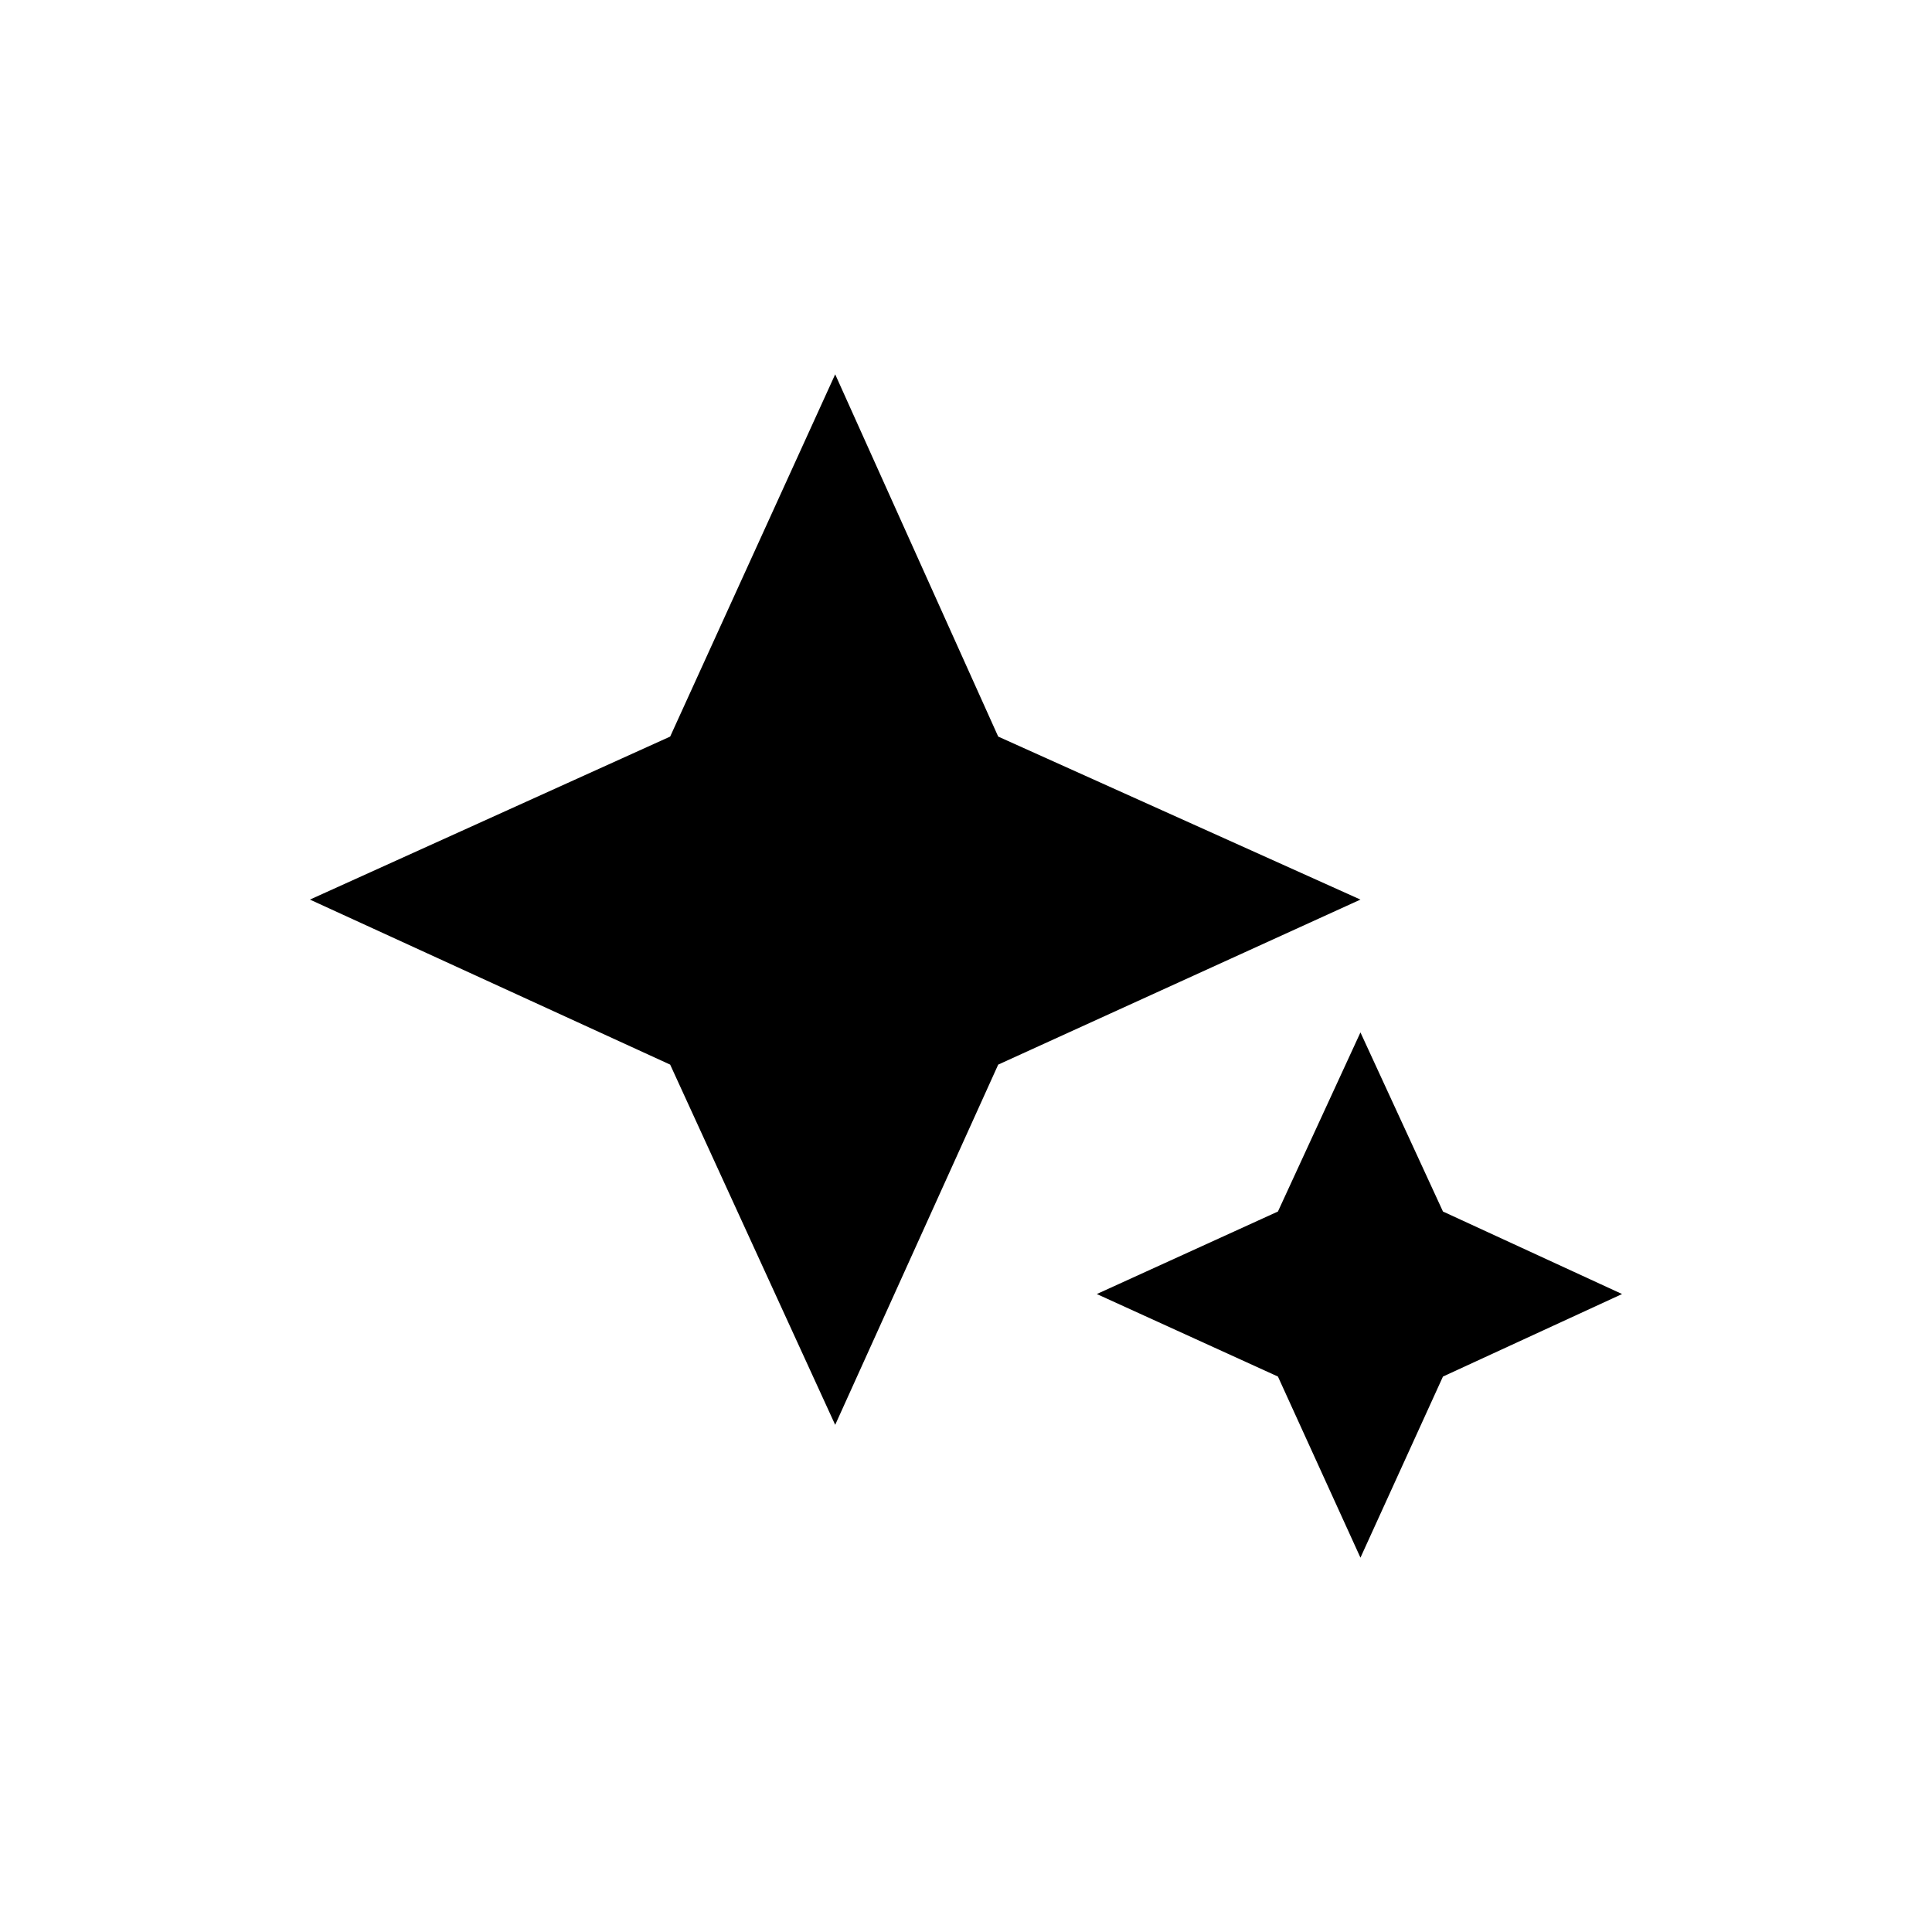 <svg xmlns="http://www.w3.org/2000/svg" height="24" width="24"><path d="M10.375 17.7 8.325 13.225 3.85 11.175 8.325 9.15 10.375 4.65 12.4 9.15 16.9 11.175 12.4 13.225ZM16.9 19.35 15.875 17.1 13.625 16.075 15.875 15.05 16.9 12.825 17.925 15.05 20.15 16.075 17.925 17.1Z"/></svg>